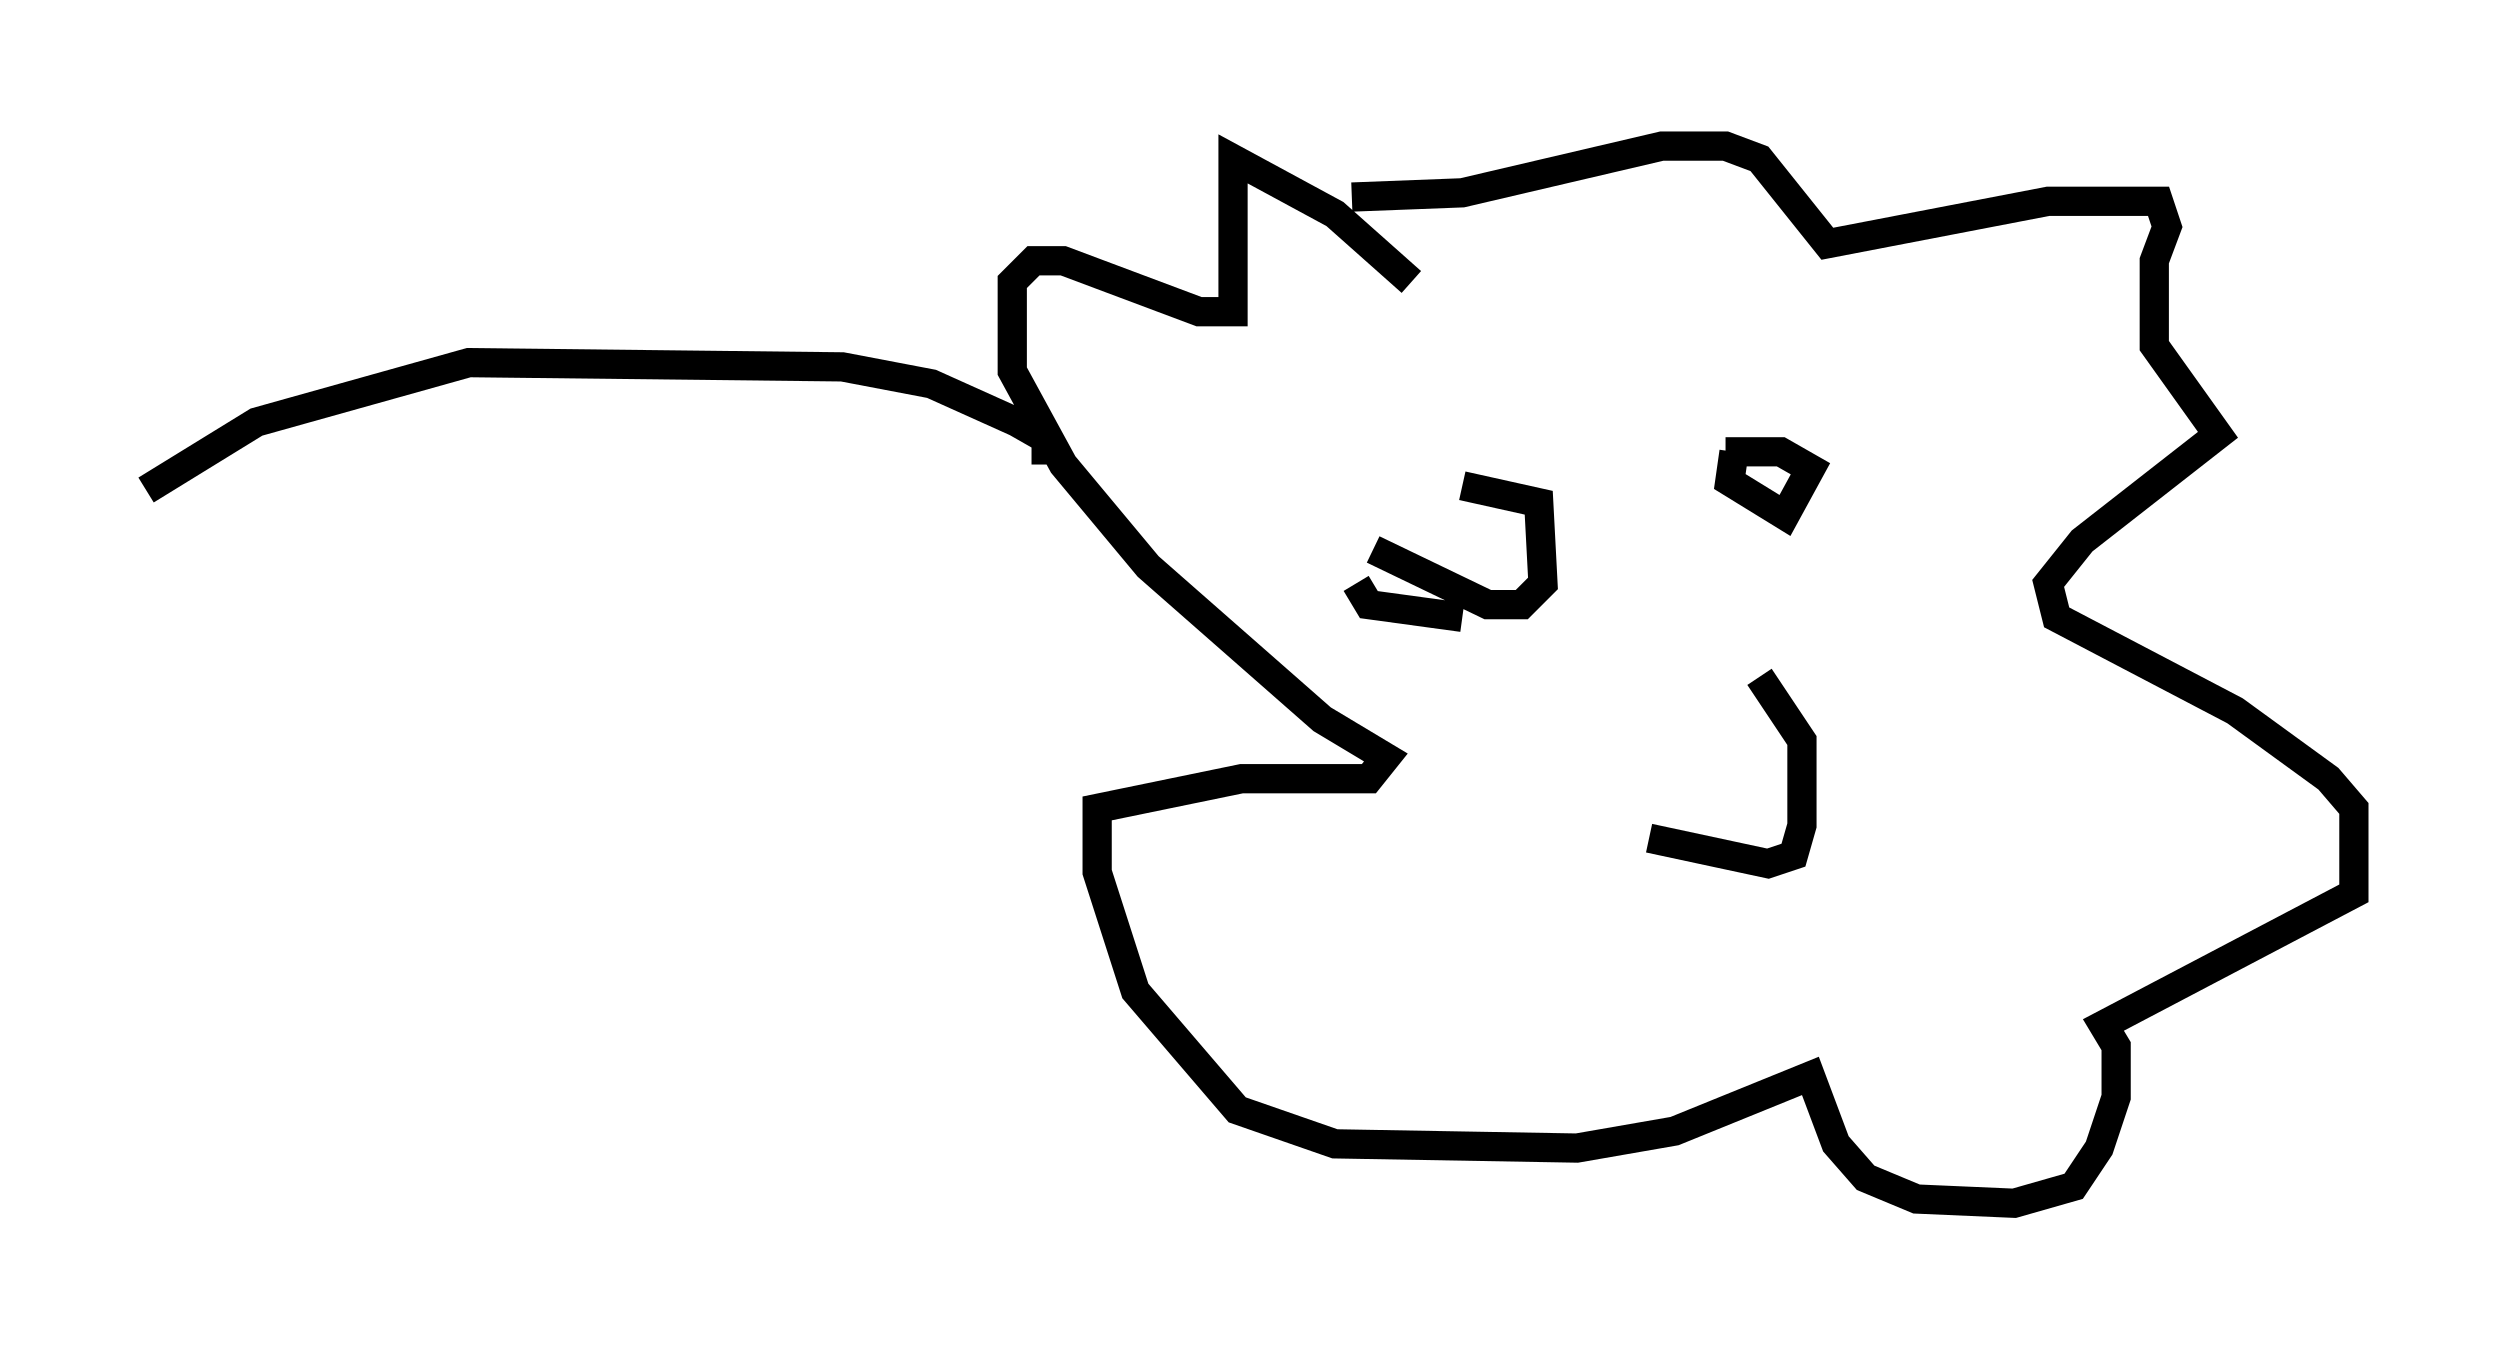 <?xml version="1.0" encoding="utf-8" ?>
<svg baseProfile="full" height="46.168" version="1.1" width="85.531" xmlns="http://www.w3.org/2000/svg" xmlns:ev="http://www.w3.org/2001/xml-events" xmlns:xlink="http://www.w3.org/1999/xlink"><defs /><rect fill="white" height="46.168" width="85.531" x="0" y="0" /><path d="M52.061, 25.19 m4.358, 3.486 l4.067, 0.872 0.872, -0.291 l0.291, -1.017 0.0, -2.905 l-1.453, -2.179 m-13.799, -3.196 l0.436, 0.726 3.196, 0.436 m9.296, -5.665 l-0.145, 1.017 1.888, 1.162 l0.872, -1.598 -1.017, -0.581 l-1.888, 0.0 m-12.056, 3.341 l3.922, 1.888 1.162, 0.0 l0.726, -0.726 -0.145, -2.76 l-2.615, -0.581 m-1.743, -6.972 l-2.615, -2.324 -3.486, -1.888 l0.0, 5.229 -1.162, 0.0 l-4.648, -1.743 -1.017, 0.0 l-0.726, 0.726 0.0, 3.05 l1.743, 3.196 2.905, 3.486 l5.955, 5.229 2.179, 1.307 l-0.581, 0.726 -4.358, 0.0 l-4.939, 1.017 0.0, 2.179 l1.307, 4.067 3.486, 4.067 l3.341, 1.162 8.279, 0.145 l3.341, -0.581 4.648, -1.888 l0.872, 2.324 1.017, 1.162 l1.743, 0.726 3.341, 0.145 l2.034, -0.581 0.872, -1.307 l0.581, -1.743 0.0, -1.743 l-0.436, -0.726 8.57, -4.503 l0.0, -2.905 -0.872, -1.017 l-3.196, -2.324 -6.101, -3.196 l-0.291, -1.162 1.162, -1.453 l4.648, -3.631 -2.179, -3.05 l0.0, -2.905 0.436, -1.162 l-0.291, -0.872 -3.777, 0.0 l-7.553, 1.453 -2.324, -2.905 l-1.162, -0.436 -2.179, 0.0 l-6.827, 1.598 -3.777, 0.145 m-10.458, 9.151 l0.0, -0.872 -1.017, -0.581 l-2.905, -1.307 -3.05, -0.581 l-12.782, -0.145 -7.263, 2.034 l-3.777, 2.324 " fill="none" stroke="black" stroke-width="1" /></svg>